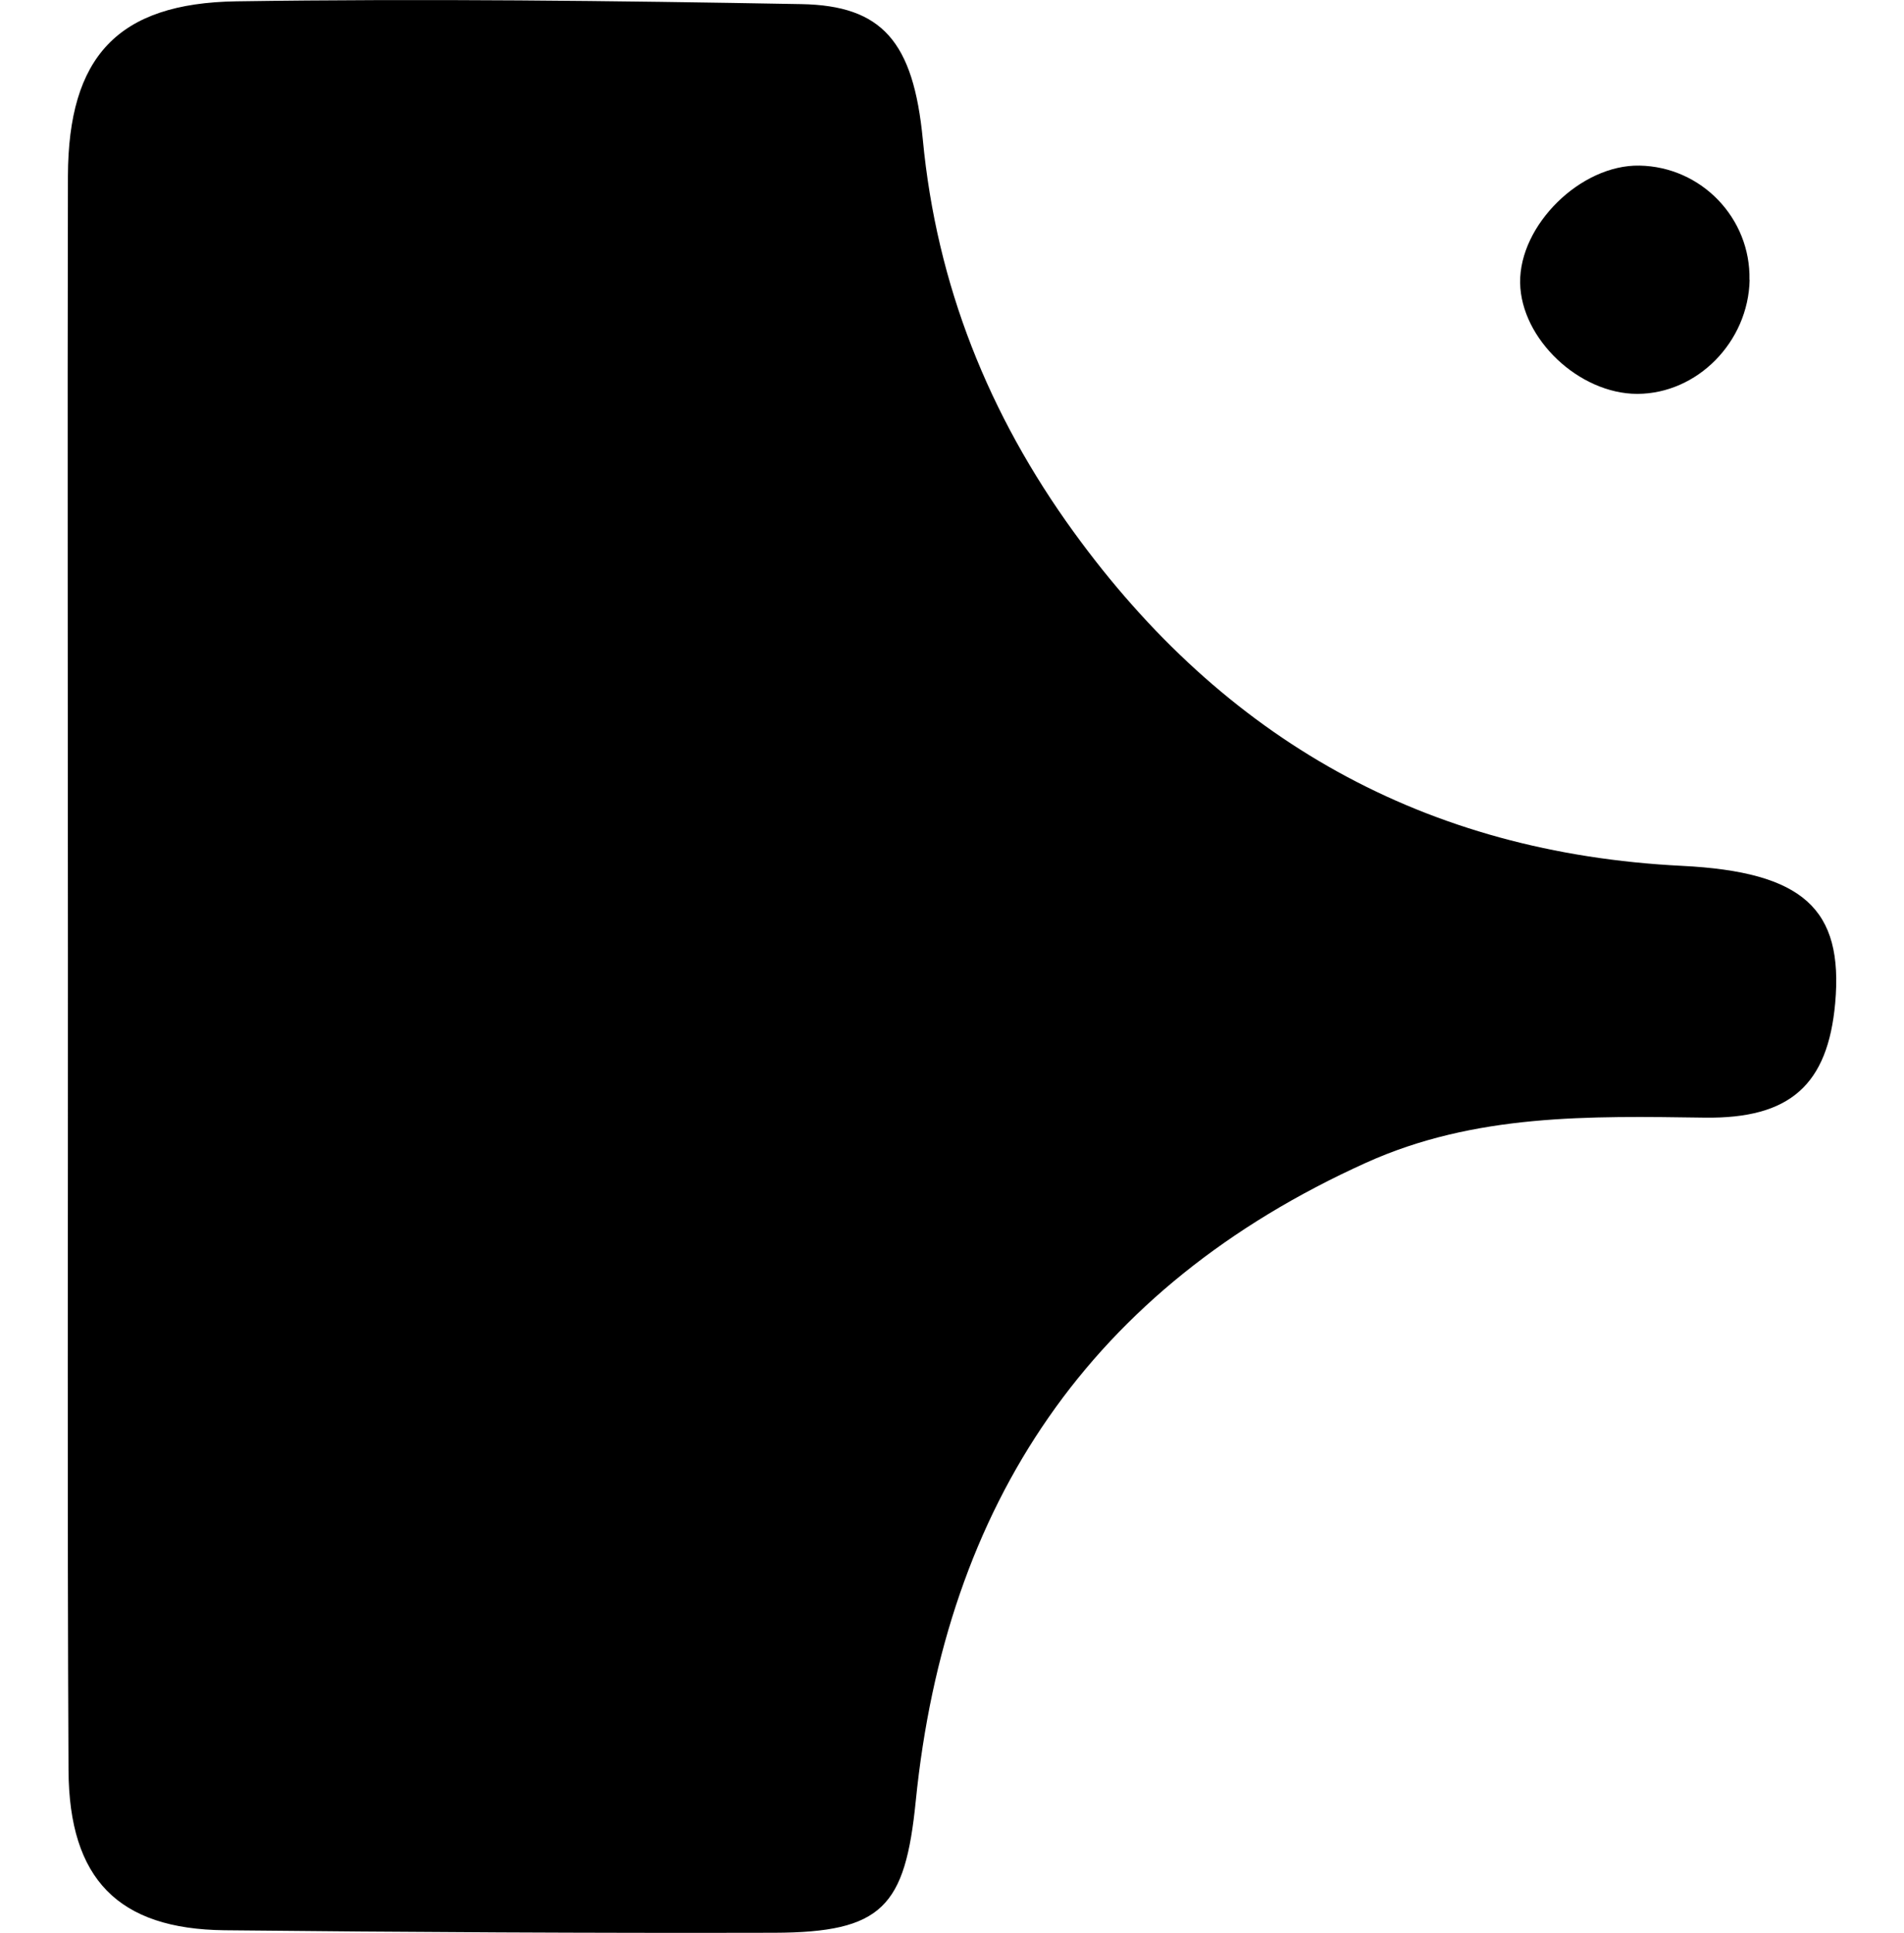 <?xml version="1.0" encoding="UTF-8"?><svg id="Layer_2" xmlns="http://www.w3.org/2000/svg" viewBox="0 0 129.51 131.42"><defs><style>.cls-1{fill:none;}.cls-1,.cls-2{stroke-width:0px;}</style></defs><g id="GRID_OF_SHAPES"><g id="ROW_1"><g id="SHAPE_1-3"><rect class="cls-1" y="1.09" width="129.51" height="129.51"/><path class="cls-2" d="m4.62,65.41c0-17.82-.04-35.63,0-53.45C4.65,3.89,7.97.21,16.09.09c12.8-.19,25.61-.04,38.42.19,5.49.1,7.62,2.54,8.26,9.21.94,9.89,4.48,18.71,10.27,26.69,10.21,14.08,23.89,21.82,41.36,22.69,8.25.41,11,2.92,10.43,9.33-.5,5.55-3.06,7.87-8.87,7.79-7.84-.11-15.64-.28-23.05,3.07-18.75,8.47-28.59,23.21-30.62,43.39-.72,7.19-2.26,8.94-9.63,8.96-12.46.03-24.93-.04-37.39-.17-7.21-.08-10.57-3.46-10.61-10.88-.09-18.32-.03-36.63-.04-54.95Z"/><path class="cls-2" d="m119.01,19.03c-.09,4.22-3.56,7.74-7.64,7.75-3.96,0-7.91-3.74-7.97-7.55-.06-3.93,4.12-8.04,8.11-7.97,4.21.07,7.58,3.57,7.49,7.77Z"/></g></g></g></svg>